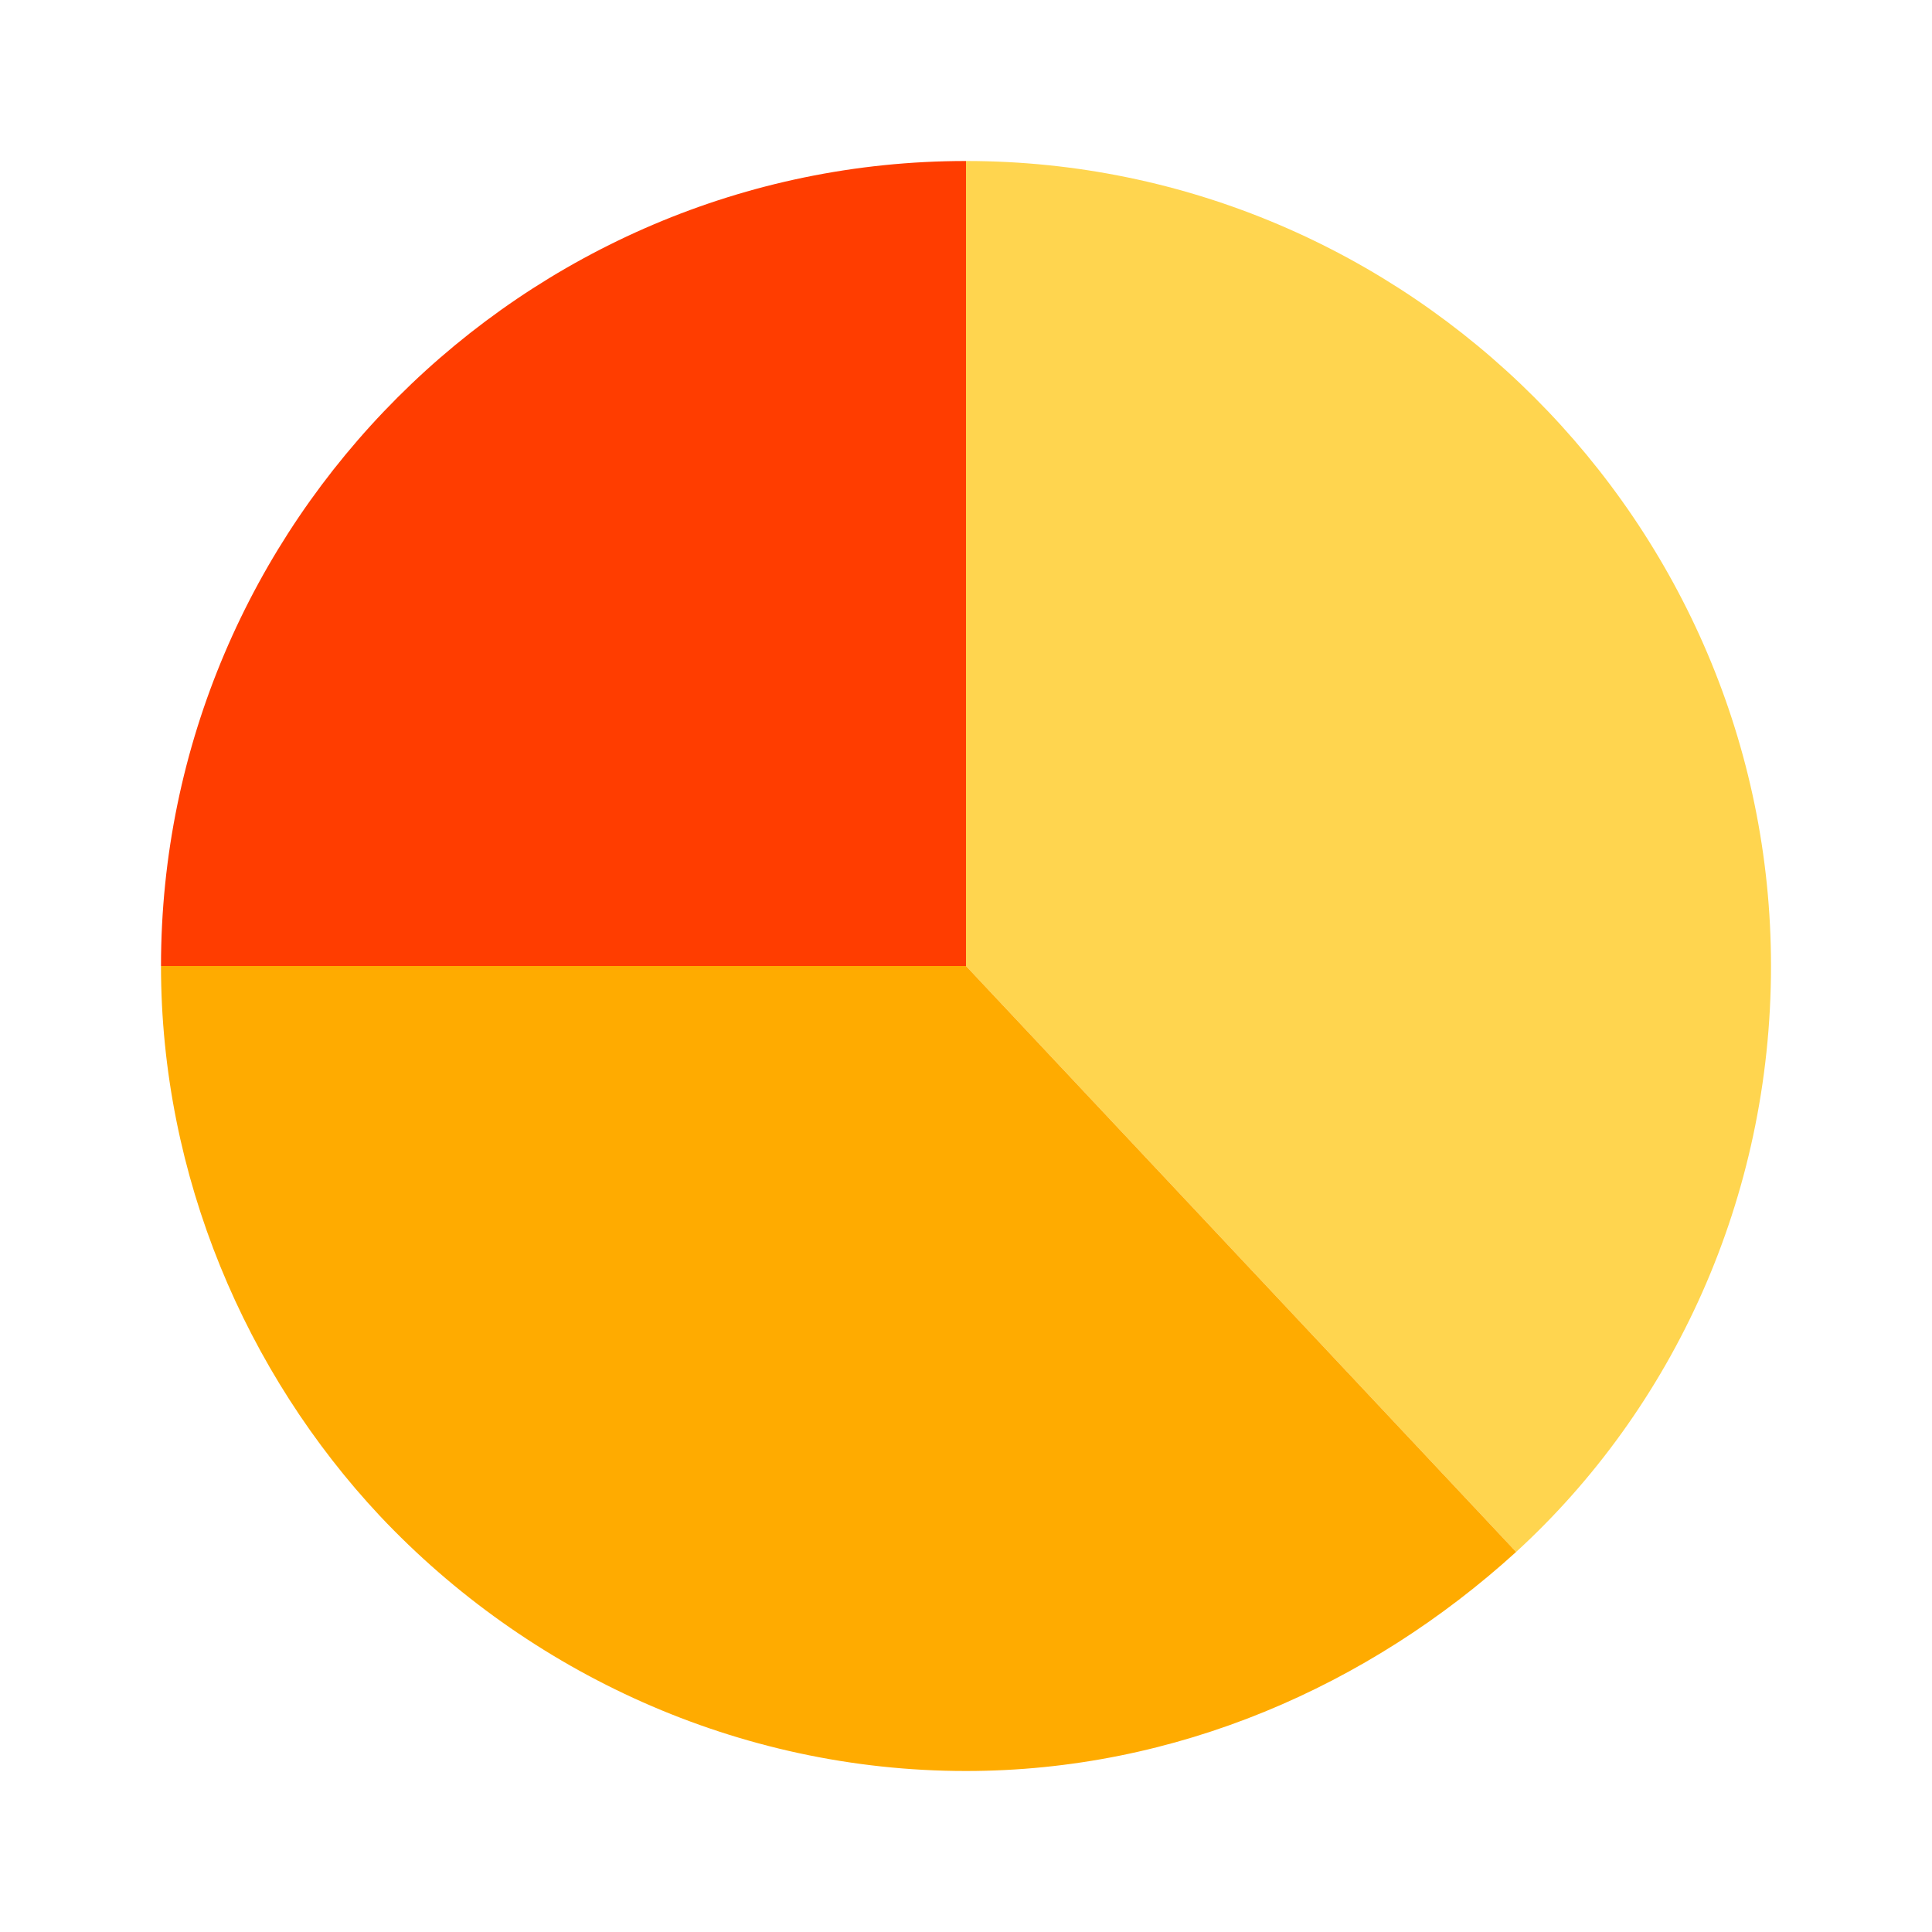 <svg xmlns="http://www.w3.org/2000/svg" viewBox="0 0 48 48"><path fill="#ff3d00" d="M4,24C4,13.002,13.002,4,24,4v20H4z"/><path fill="#ffd54f" d="M44,24c0-10.998-9.002-20-20-20v20l13.668,14.557C41.556,34.998,44,29.777,44,24z"/><path fill="#ffab00" d="M24,24H4c0,5.221,2.109,10.113,5.443,13.668C13.11,41.556,18.332,44,24,44c5.221,0,10-2.109,13.668-5.443L24,24z"/></svg>
